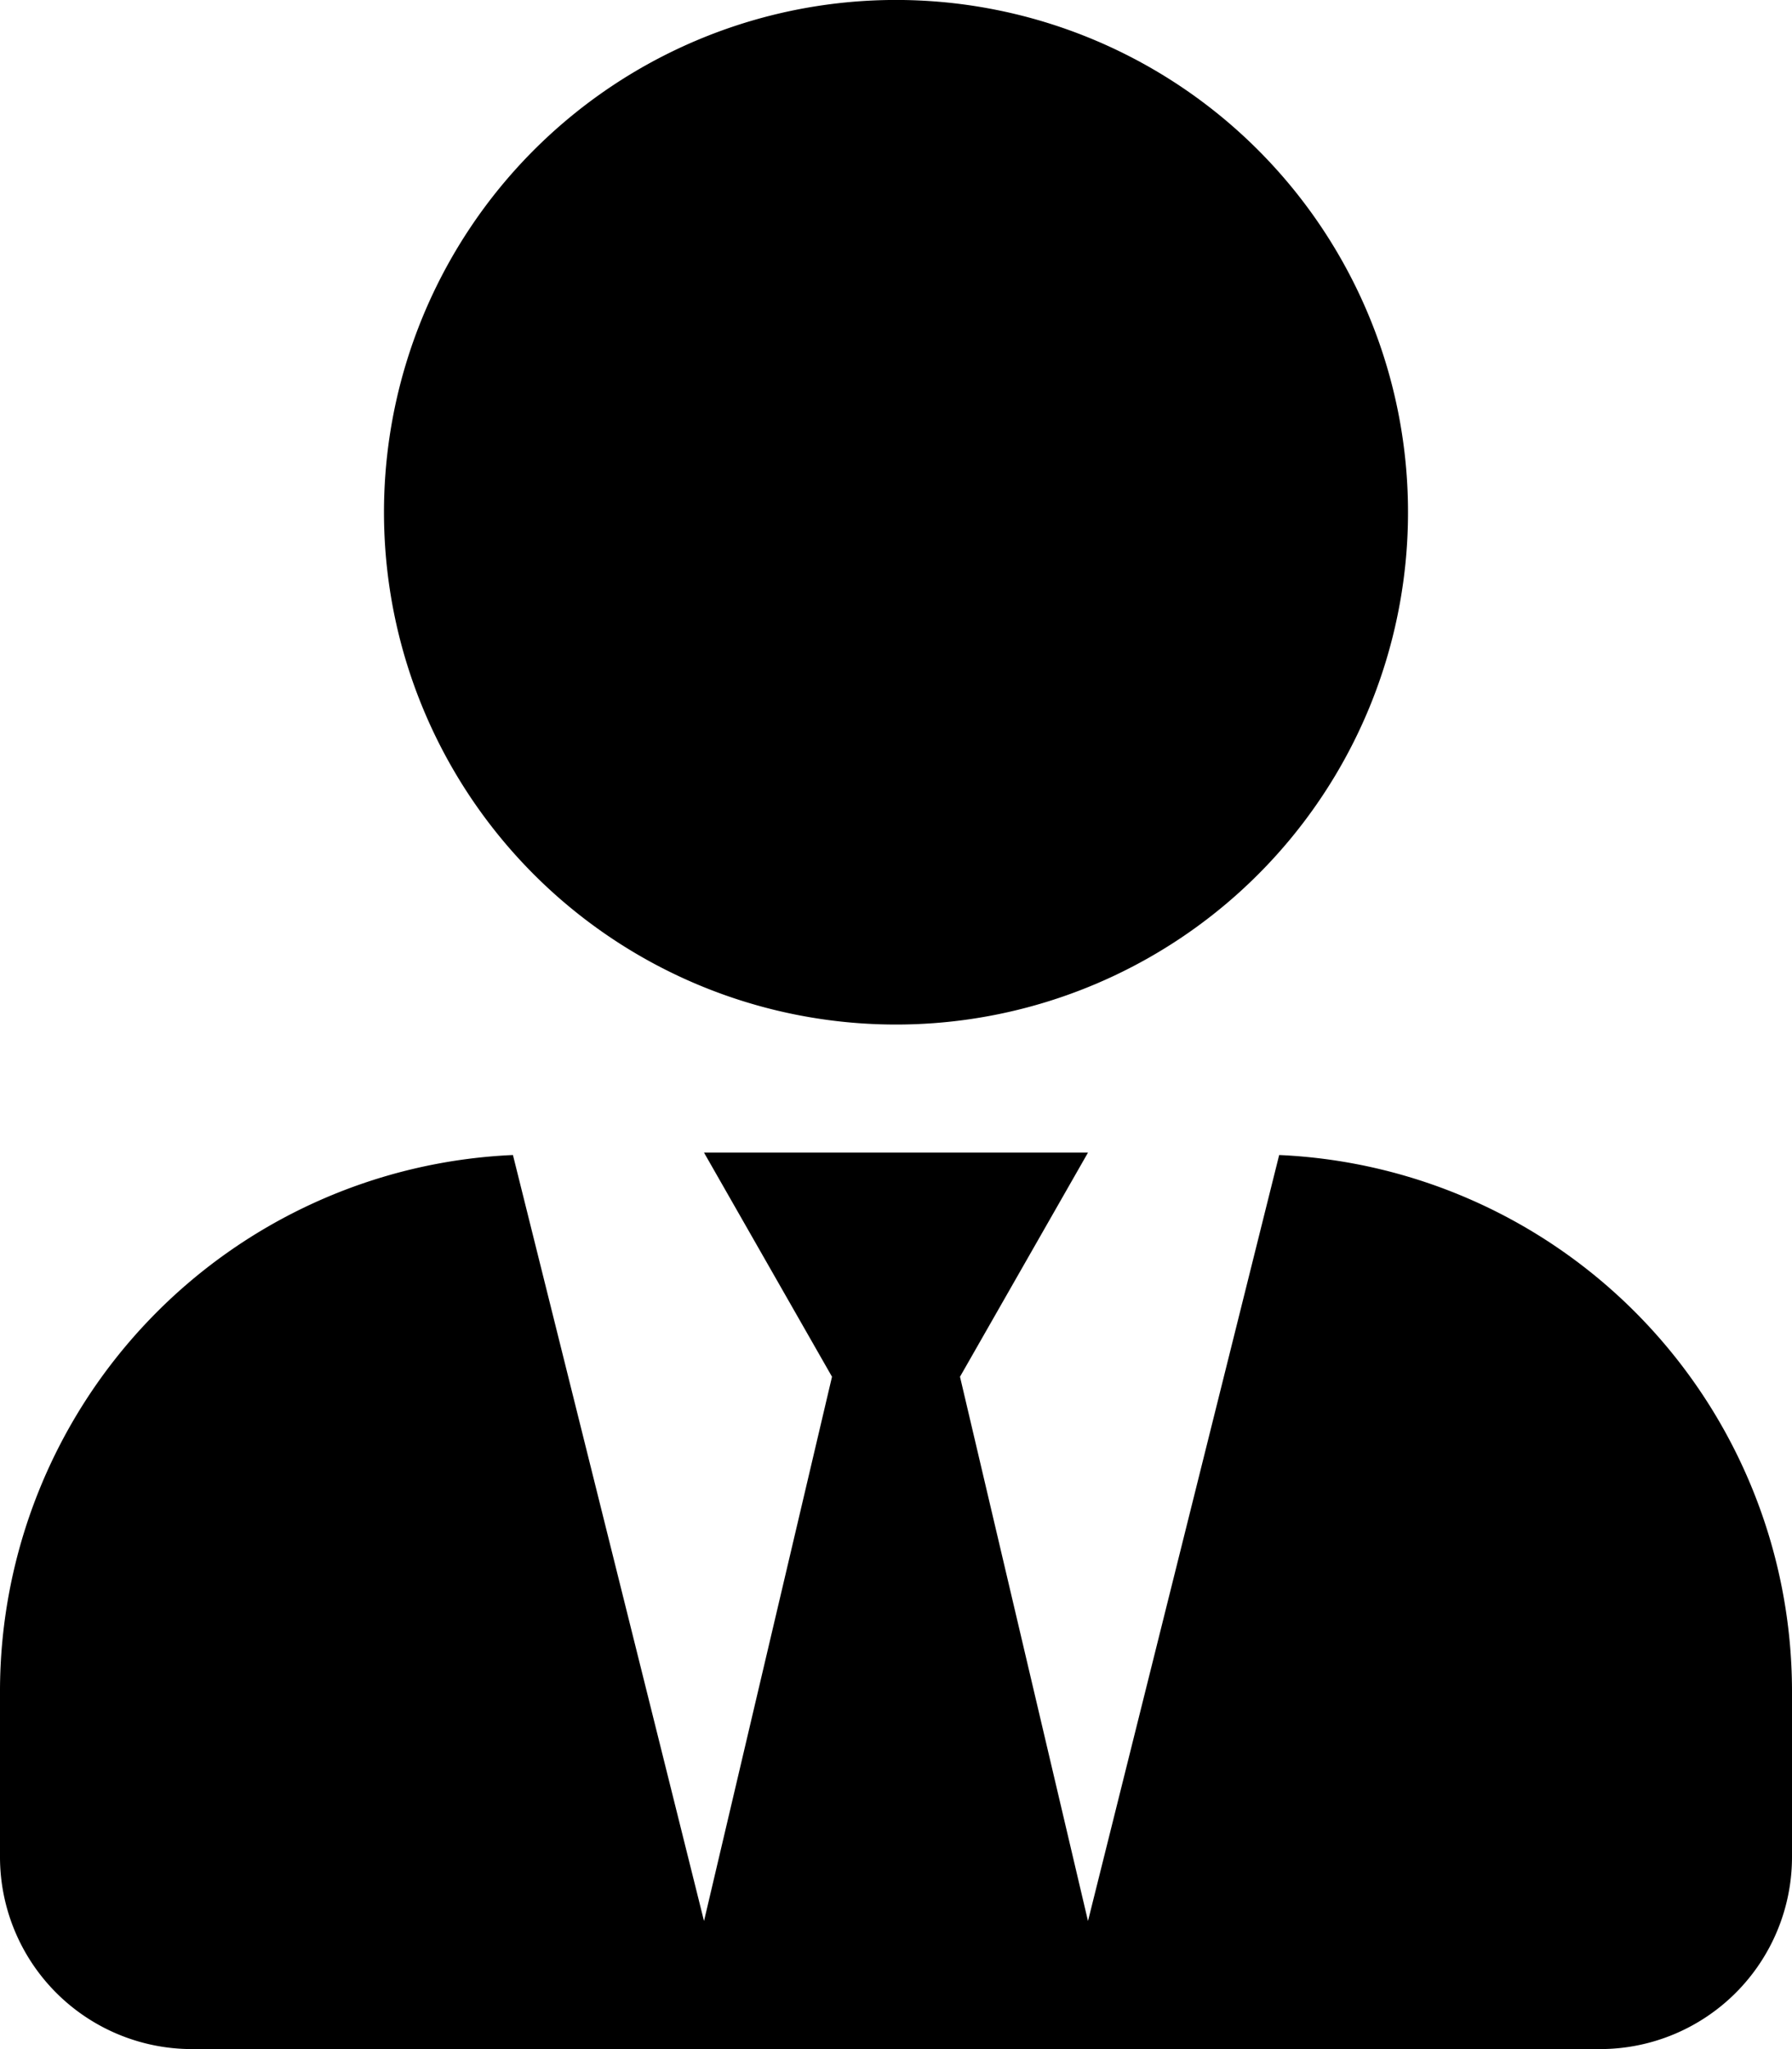 <svg xmlns="http://www.w3.org/2000/svg" width="44.718" height="51.106" viewBox="0 0 44.718 51.106">
  <path id="Icon_awesome-user-tie" data-name="Icon awesome-user-tie" d="M22.359,25.553A12.777,12.777,0,1,0,9.582,12.777,12.776,12.776,0,0,0,22.359,25.553Zm9.562,3.254L27.15,47.912,23.956,34.337l3.194-5.59H17.568l3.194,5.59L17.568,47.912,12.8,28.807A13.392,13.392,0,0,0,0,42.163v4.152a4.792,4.792,0,0,0,4.791,4.791H39.927a4.792,4.792,0,0,0,4.791-4.791V42.163a13.392,13.392,0,0,0-12.8-13.356Z"/>
</svg>
